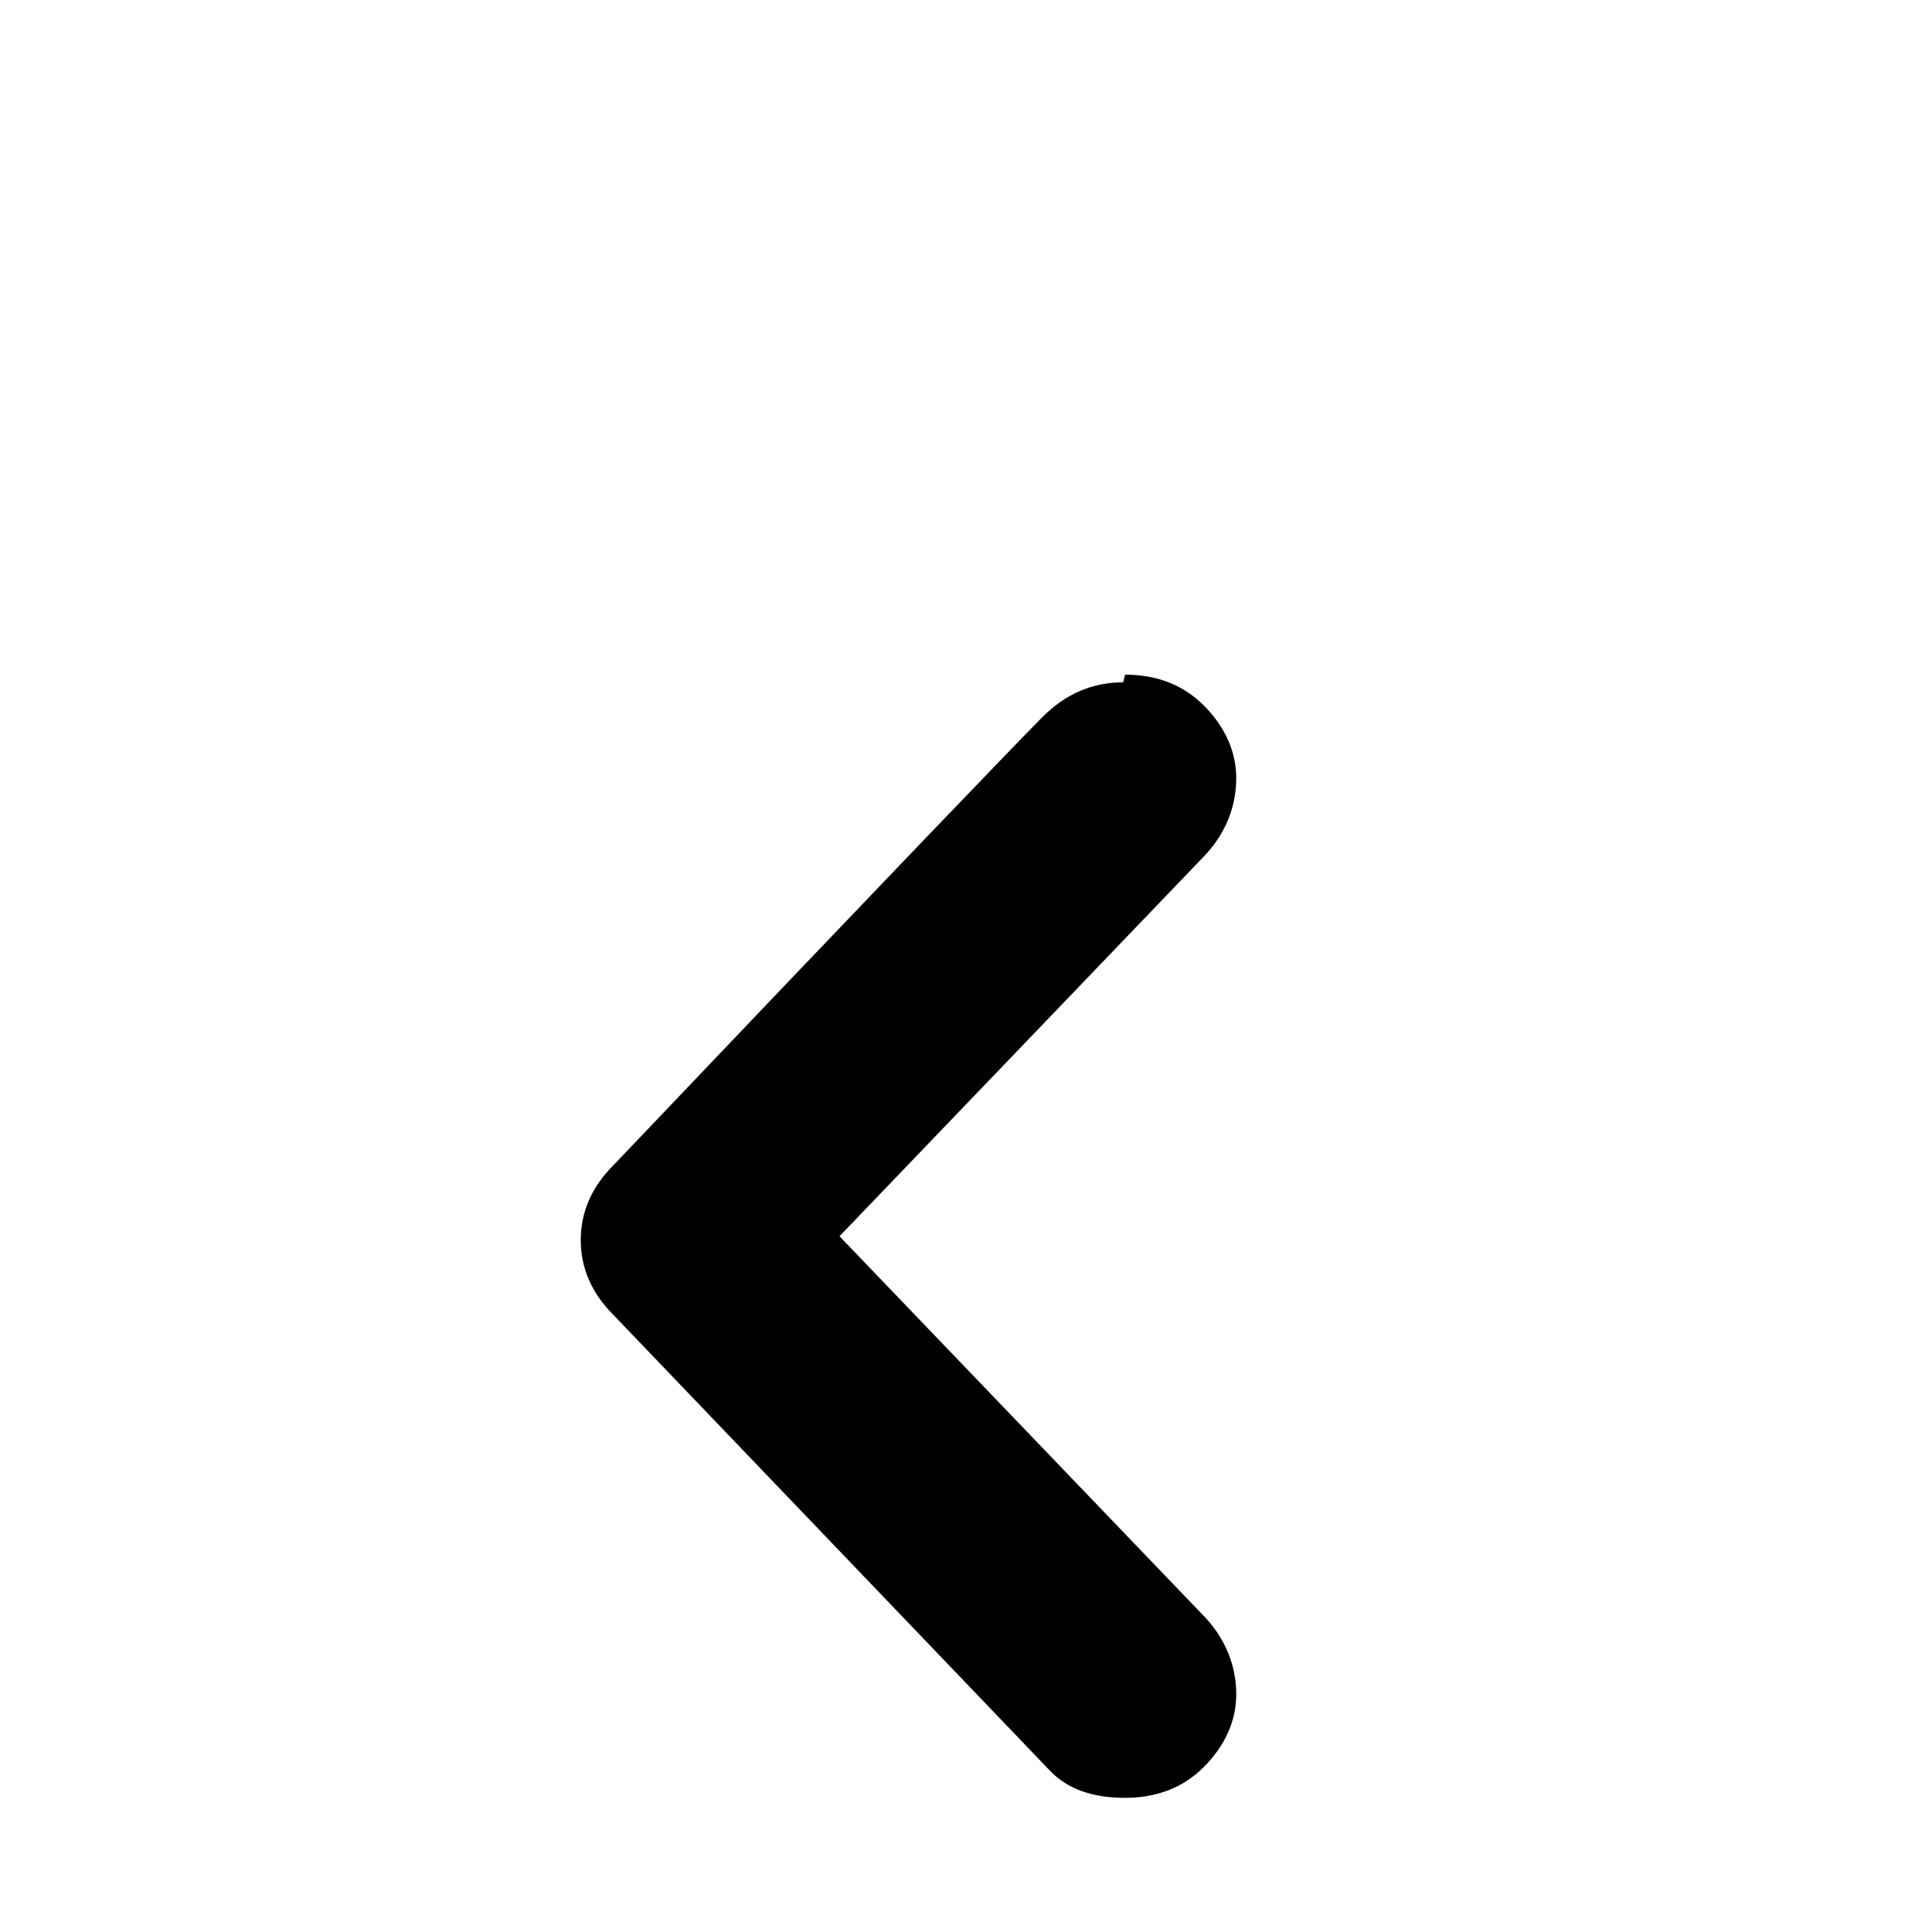 <svg xmlns="http://www.w3.org/2000/svg" viewBox="0 -144 1008 1008"><path fill="currentColor" d="M586 212l1-4c16 0 30 5 41 16s17 24 17 38-5 29-18 42L438 501l189 197c13 13 18 28 18 42s-6 27-17 38-25 16-41 16-30-4-40-15L320 542c-11-11-17-24-17-39s6-28 17-39c137-144 212-222 224-234s26-18 42-18z"/></svg>
